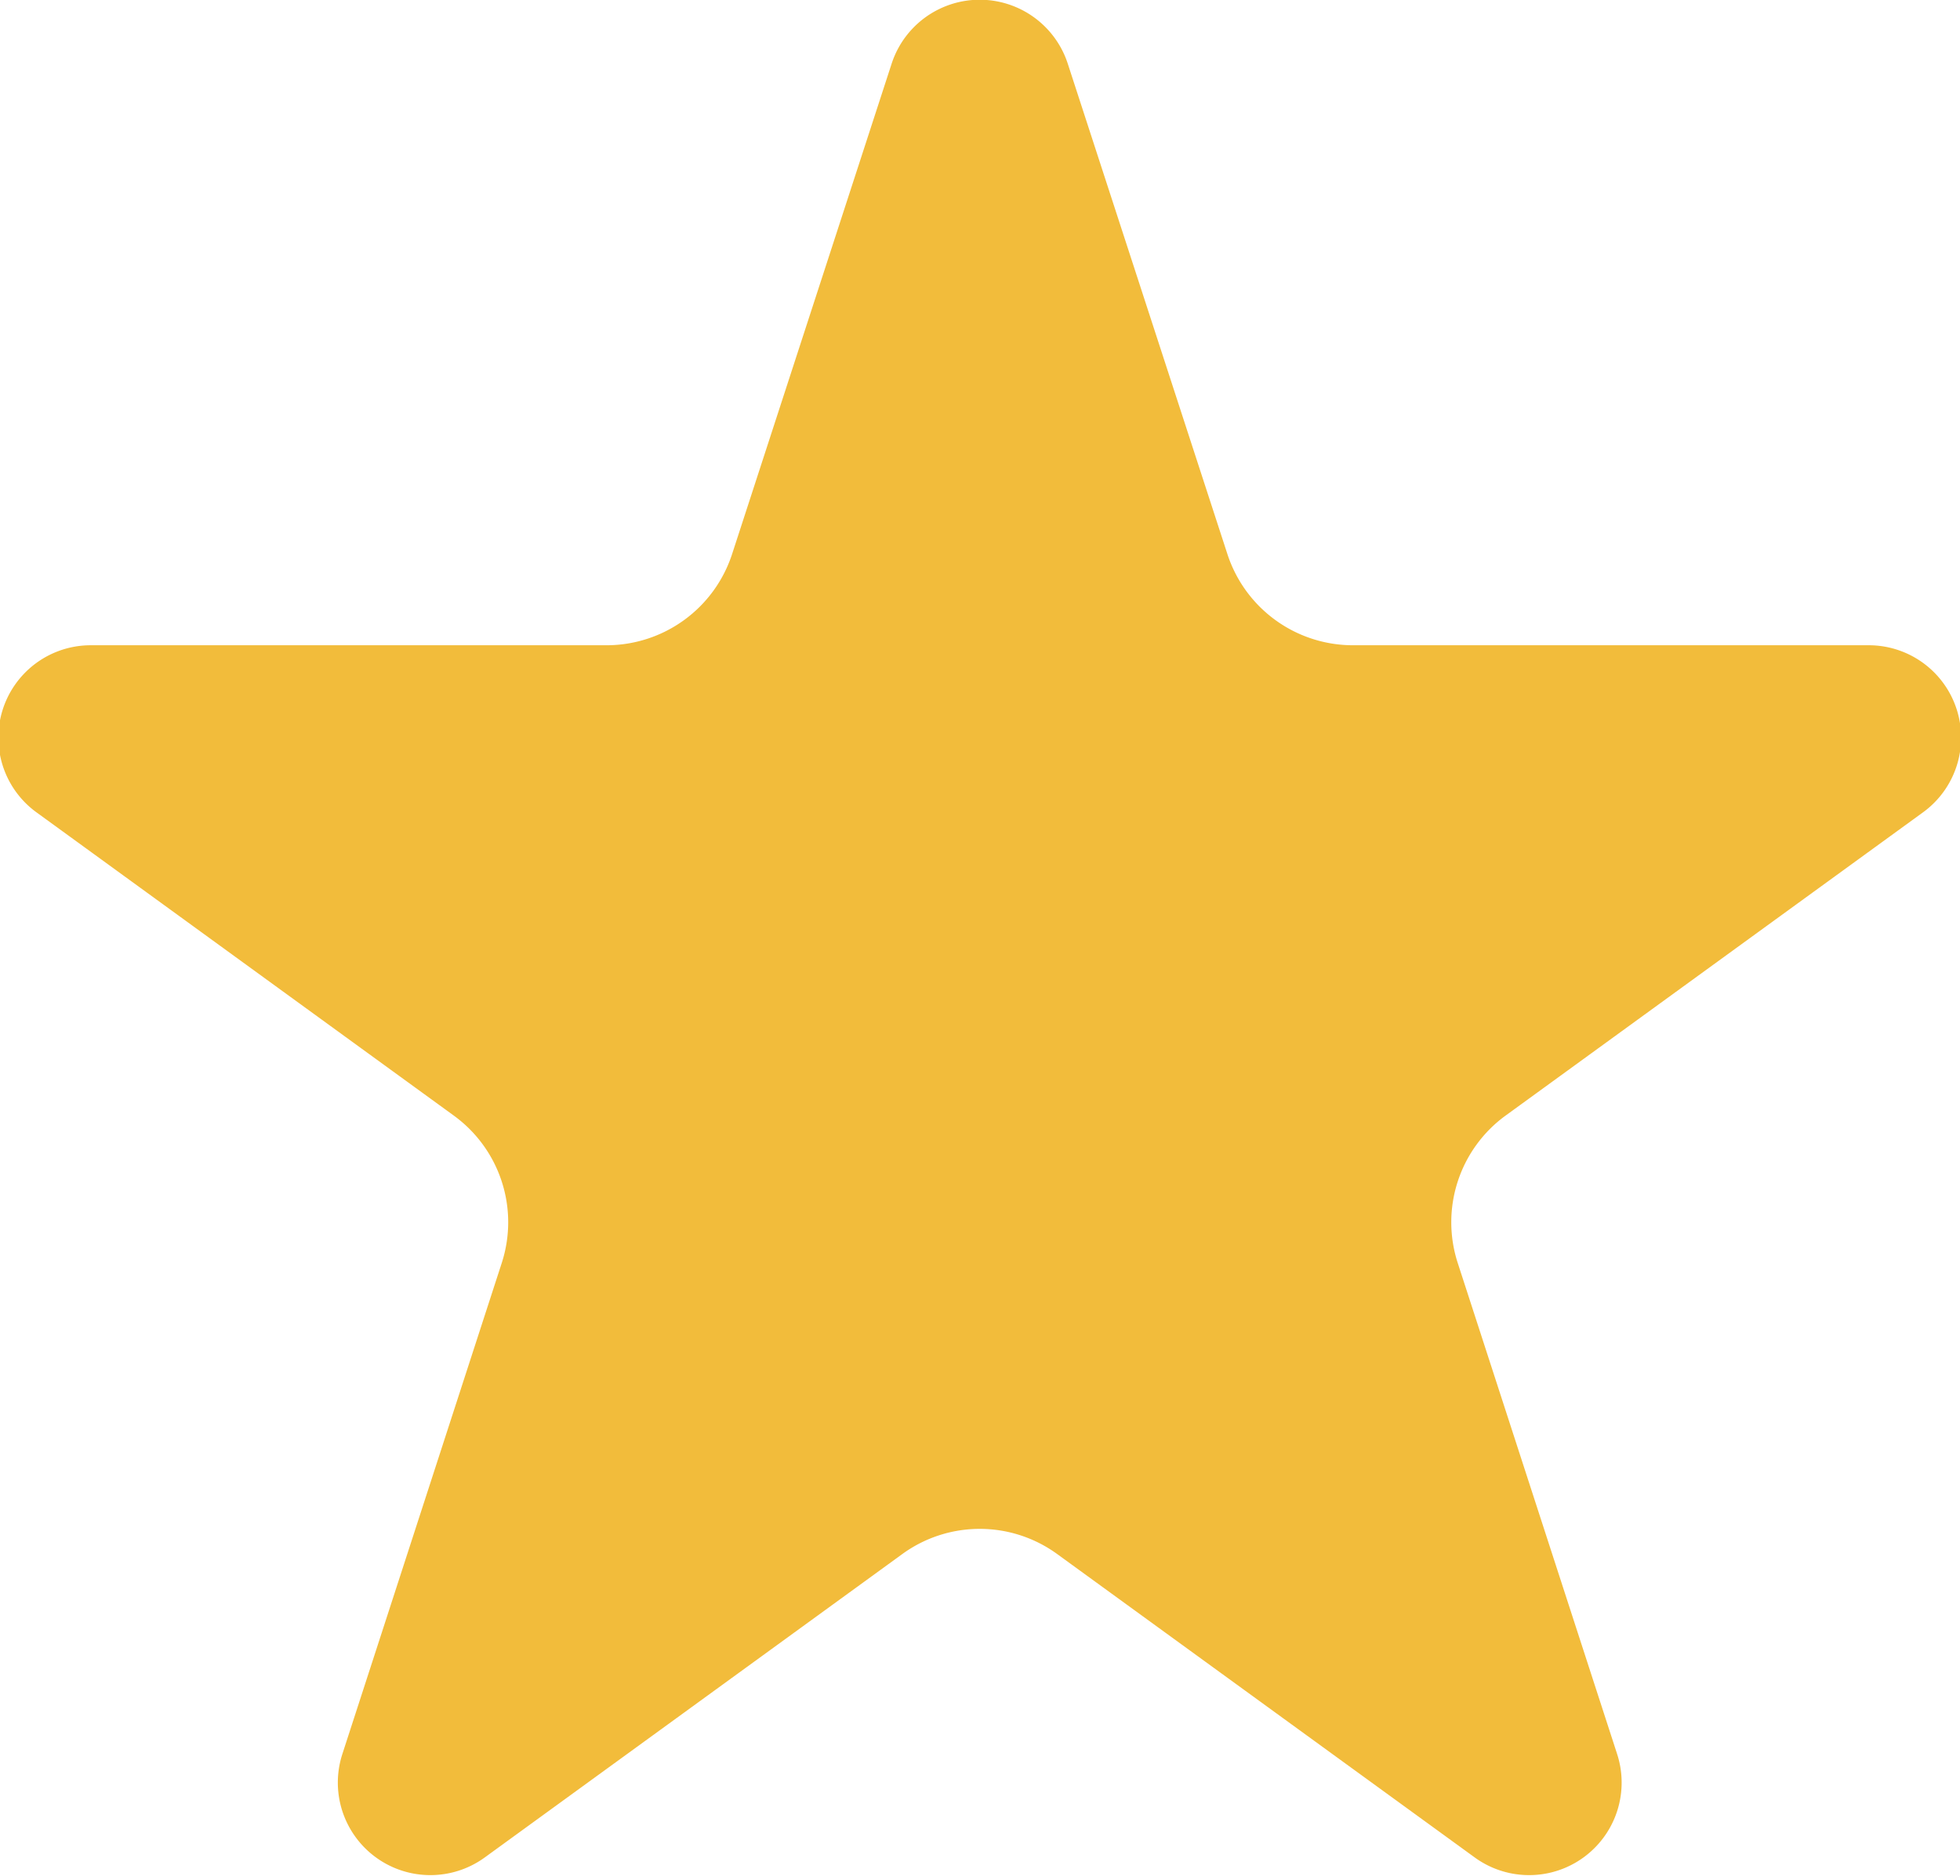 <svg xmlns="http://www.w3.org/2000/svg" width="22.75" height="21.78" viewBox="0 0 22.75 21.78">
<defs>
    <style>
      .cls-1 {
        fill: #f2bc3b;
        fill-rule: evenodd;
      }
    </style>
  </defs>
  <path id="Star_Icon" data-name="Star Icon" class="cls-1" d="M866.871,5677.87a1.533,1.533,0,0,0,1.454,1.06h5.988a1.072,1.072,0,0,1,.632,1.94l-4.845,3.52a1.531,1.531,0,0,0-.555,1.71l1.85,5.7a1.074,1.074,0,0,1-1.654,1.2l-4.844-3.52a1.528,1.528,0,0,0-1.8,0l-4.844,3.52a1.074,1.074,0,0,1-1.654-1.2l1.85-5.7a1.53,1.53,0,0,0-.556-1.71l-4.844-3.52a1.072,1.072,0,0,1,.632-1.94h5.988a1.533,1.533,0,0,0,1.454-1.06l1.851-5.69a1.075,1.075,0,0,1,2.045,0Z" transform="translate(-852.625 -5671.44)"/>
</svg>
